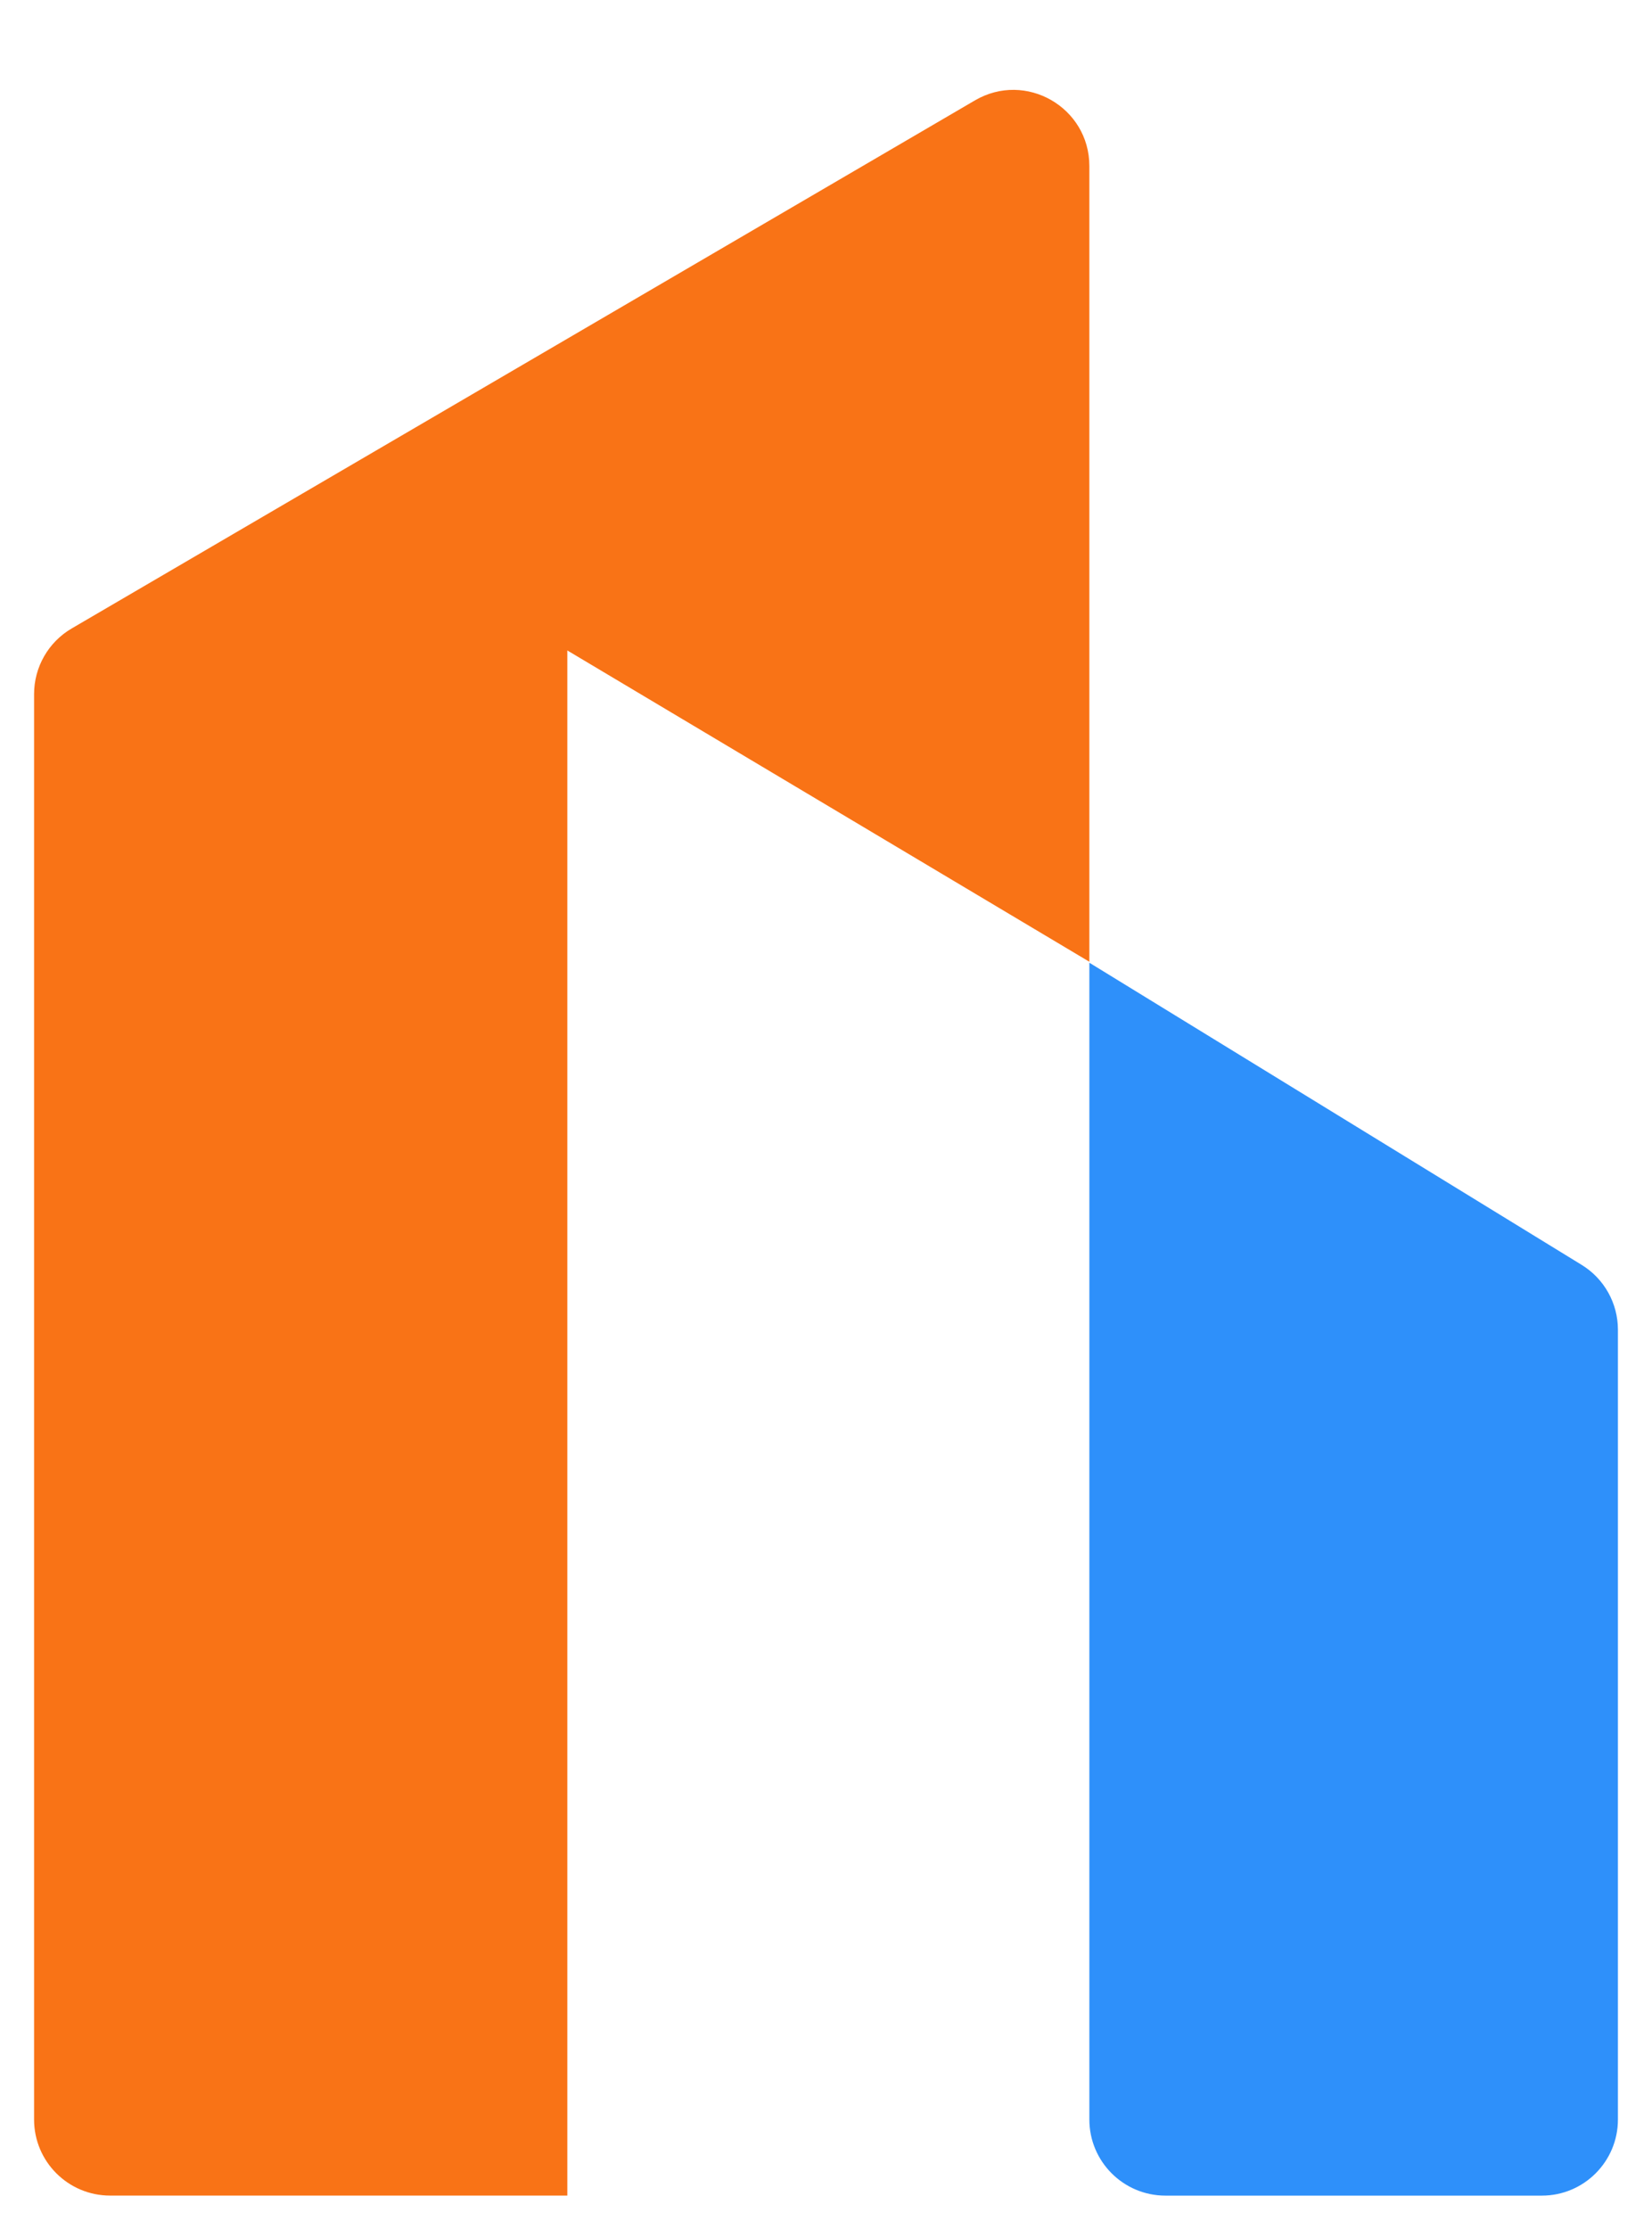 <svg width="43" height="58" viewBox="0 0 43 58" fill="none" xmlns="http://www.w3.org/2000/svg">
<path d="M0.887 18.061C0.887 17.357 1.26 16.706 1.867 16.352L25.377 2.612C26.697 1.84 28.355 2.792 28.355 4.321V25.025L14.767 16.925V57.129H2.866C1.773 57.129 0.887 56.243 0.887 55.15V18.061Z" fill="#F97316"/>
<path d="M28.355 25.05L41.169 32.912C41.756 33.272 42.113 33.911 42.113 34.599V55.15C42.113 56.243 41.227 57.13 40.134 57.13H30.335C29.242 57.13 28.355 56.243 28.355 55.15V25.05Z" fill="#2E90FA"/>
</svg>
